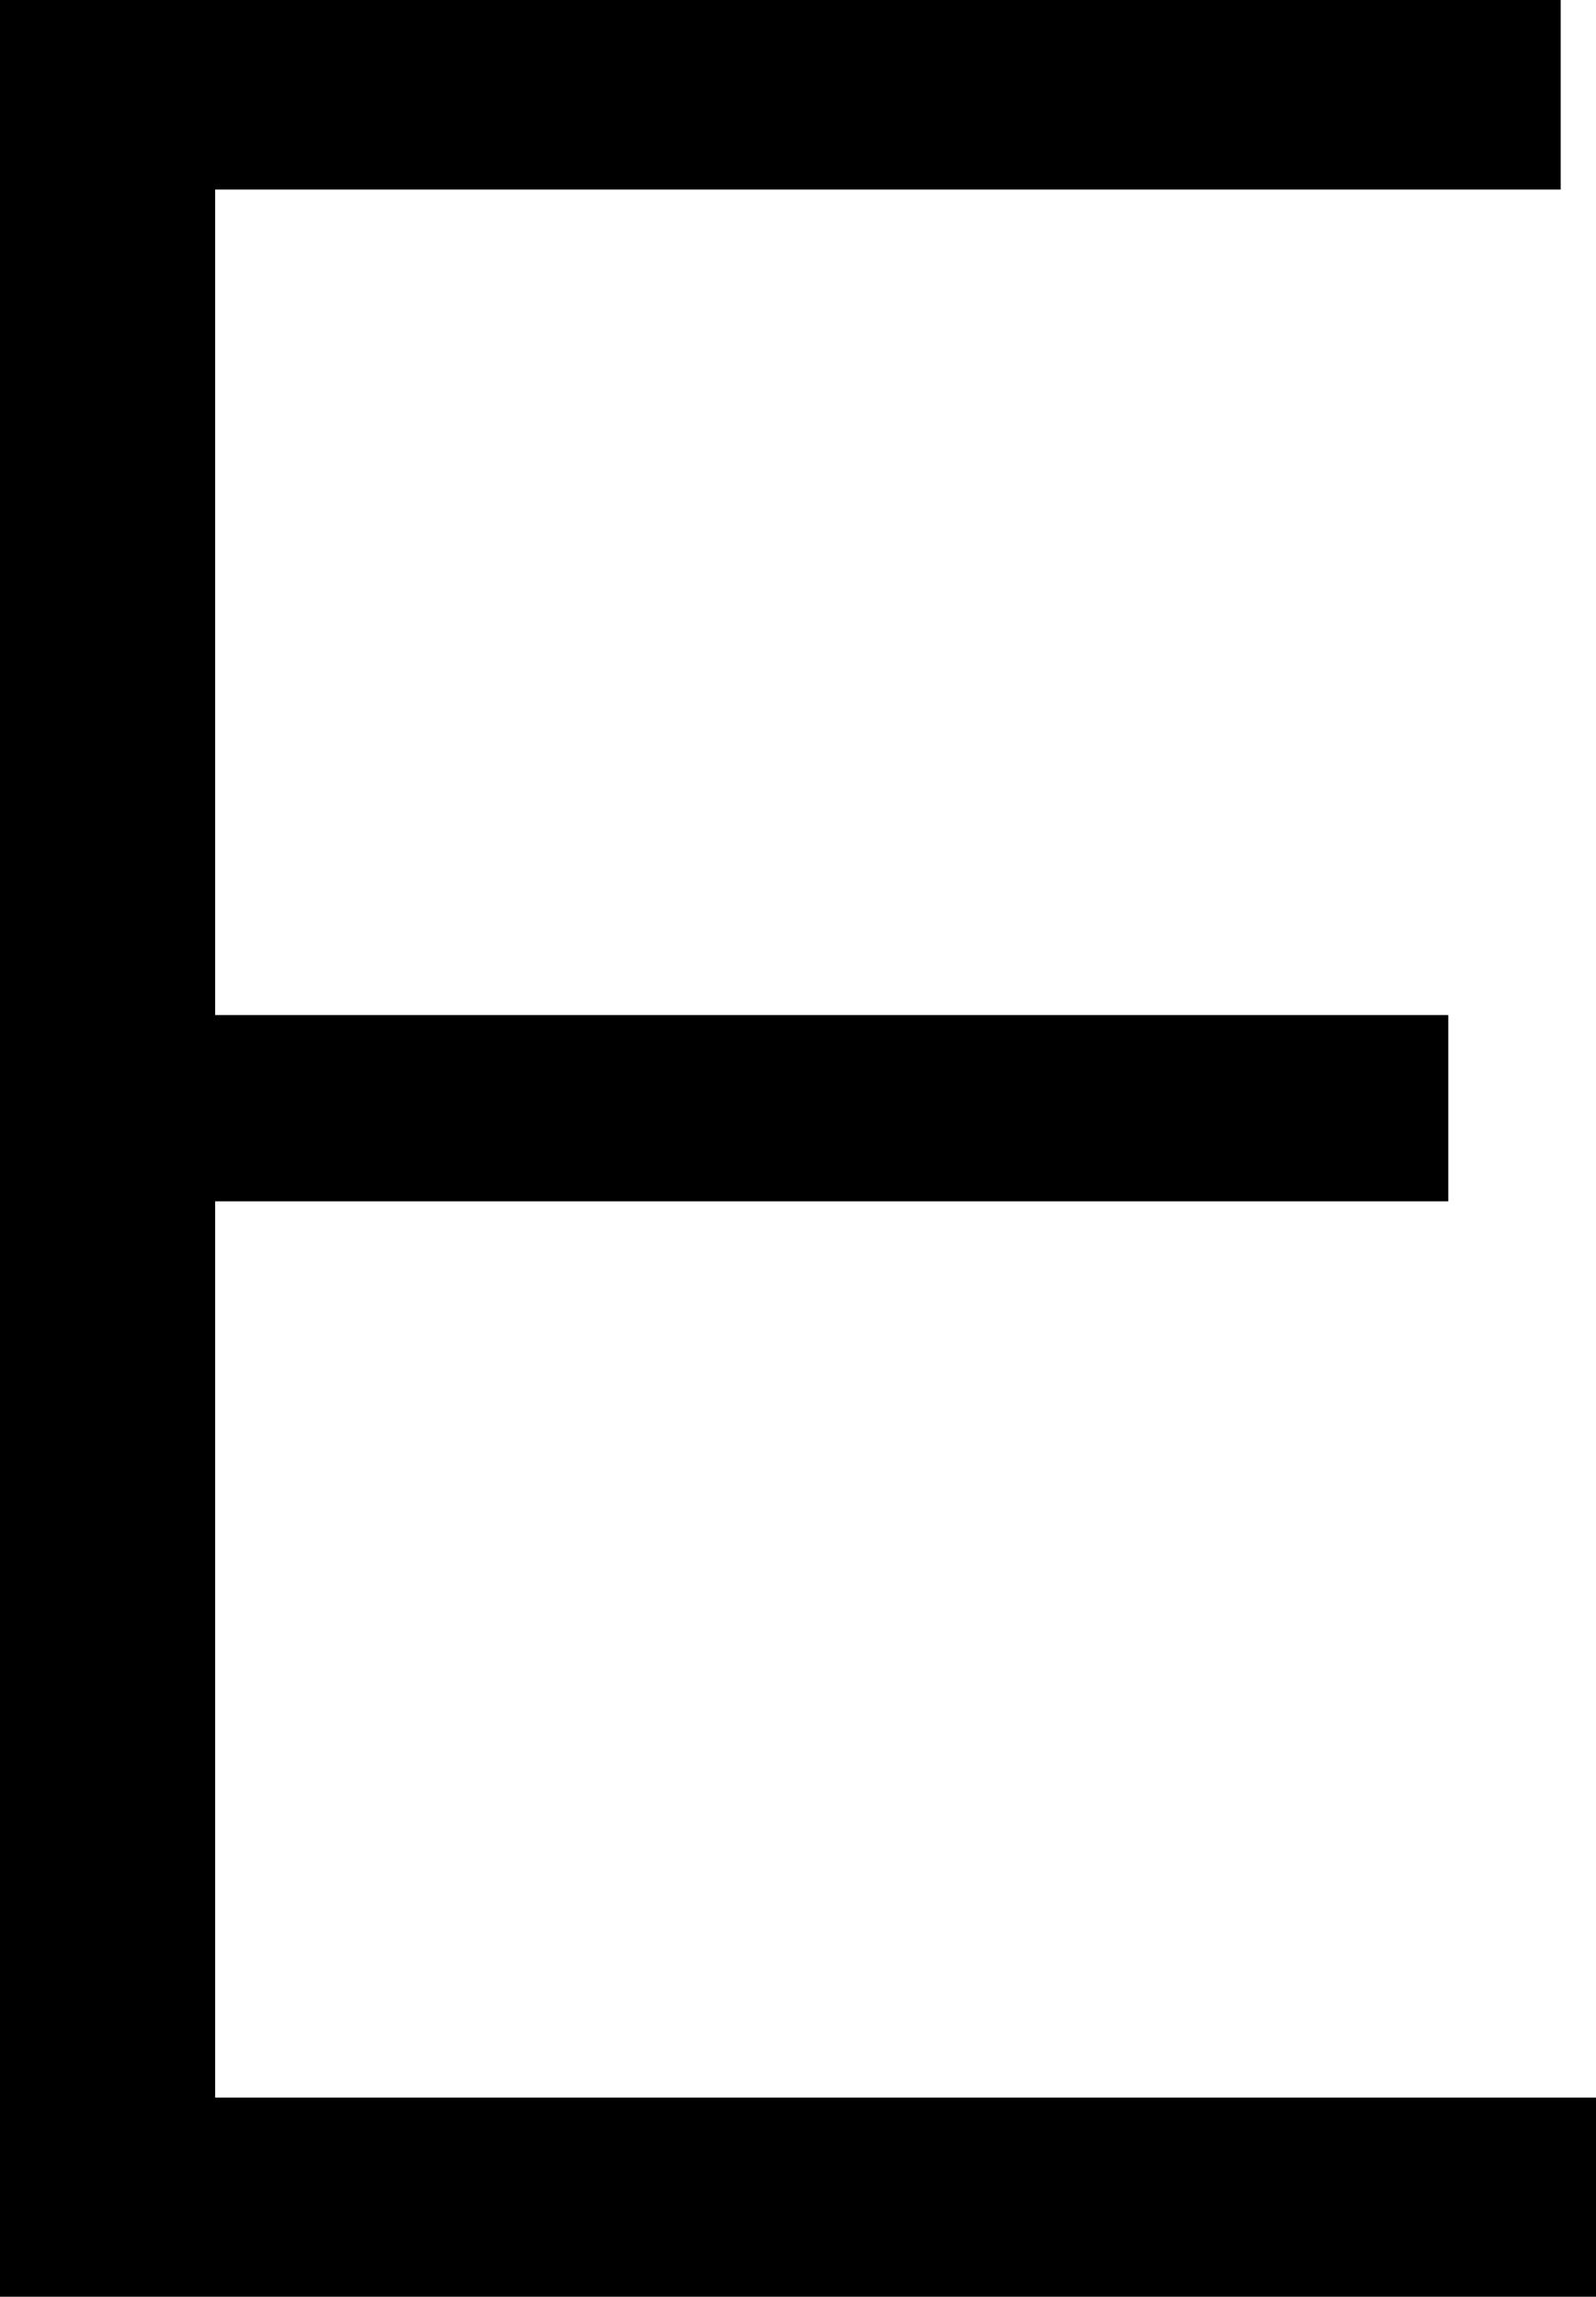 <svg xmlns="http://www.w3.org/2000/svg" viewBox="0 0 64.61 92.95" preserveAspectRatio="none"><title>e</title><g id="Layer_2" data-name="Layer 2"><g id="Layer_1-2" data-name="Layer 1"><path d="M0,0H63.18V7.67H8.71V41.08H58.63v7.54H8.71V84.89h55.9V93H0Z"/></g></g></svg>